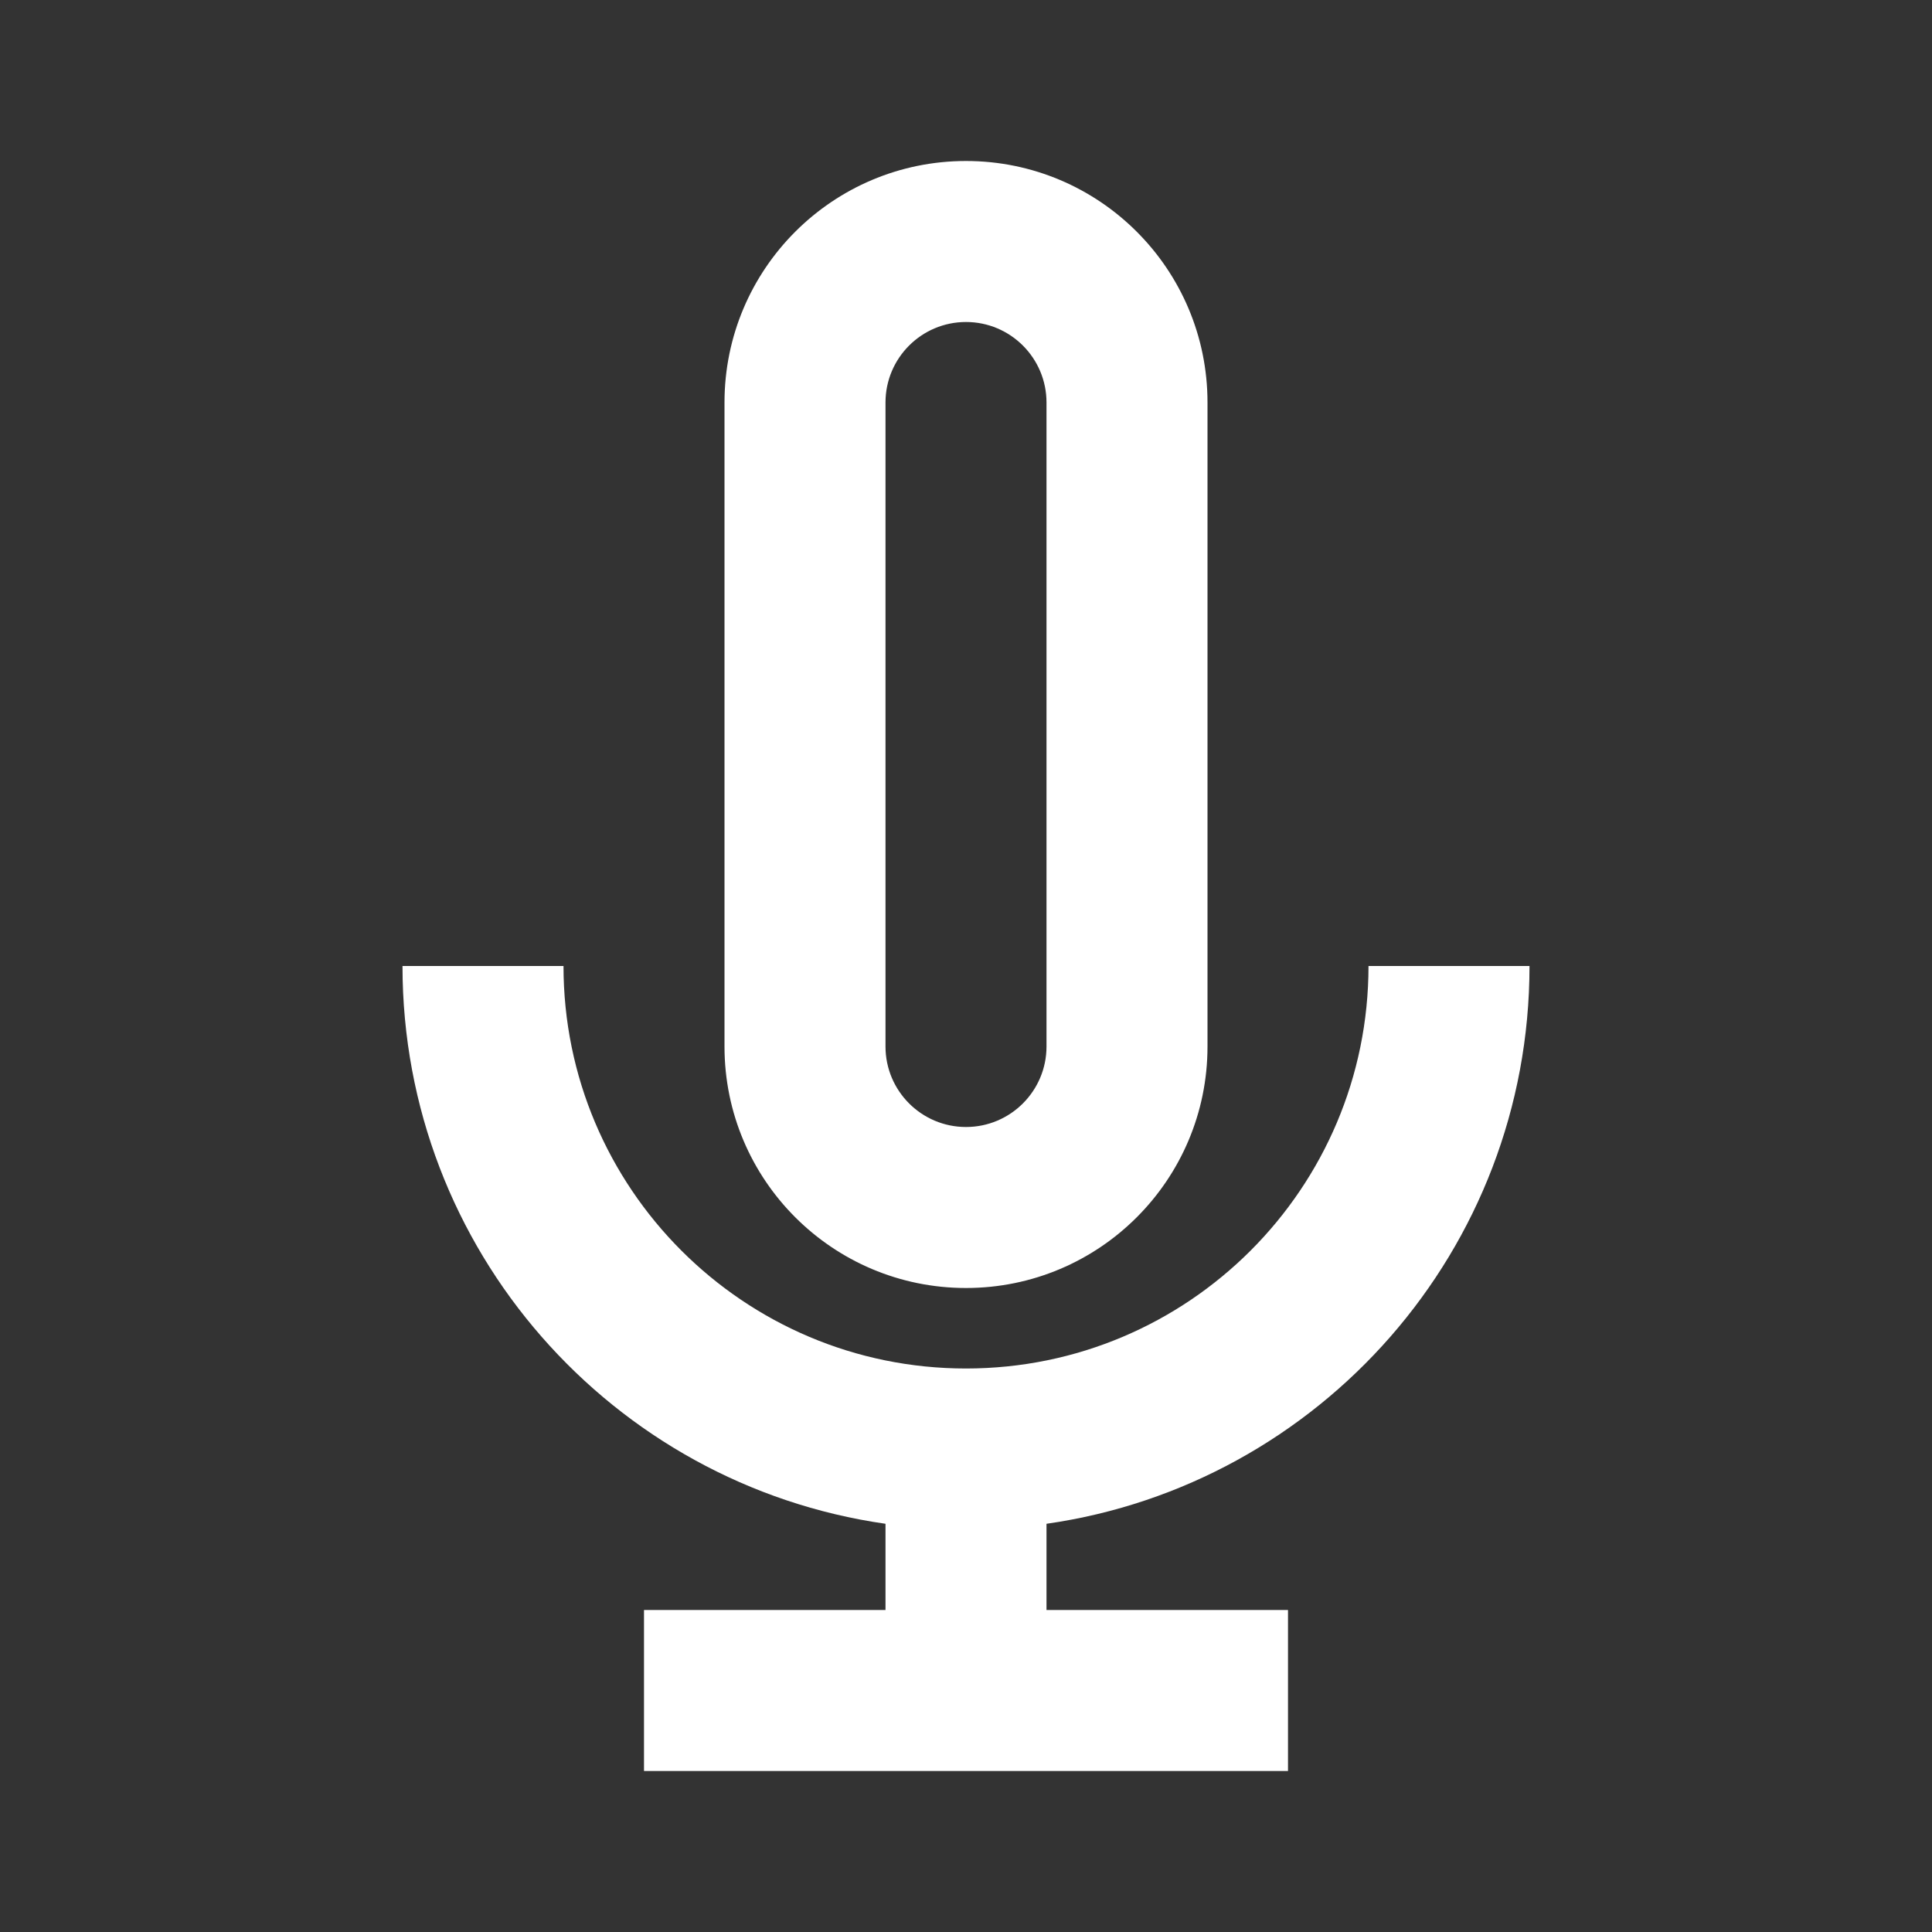 <svg width="24" height="24" viewBox="0 0 24 24" fill="none" xmlns="http://www.w3.org/2000/svg">
<rect x="0" y="0" width="24" height="24" fill="#333333" stroke="none"/>
<path d="M13 18.929V20H16V22H8V20H11V18.929C7.608 18.444 5 15.527 5 12H7C7 14.761 9.239 17 12 17C14.761 17 17 14.761 17 12H19C19 15.527 16.392 18.444 13 18.929ZM12 2C13.657 2 15 3.343 15 5V13C15 14.657 13.657 16 12 16C10.343 16 9 14.657 9 13V5C9 3.343 10.343 2 12 2ZM12 4C11.448 4 11 4.448 11 5V13C11 13.552 11.448 14 12 14C12.552 14 13 13.552 13 13V5C13 4.448 12.552 4 12 4Z" fill="white"/>
</svg>
